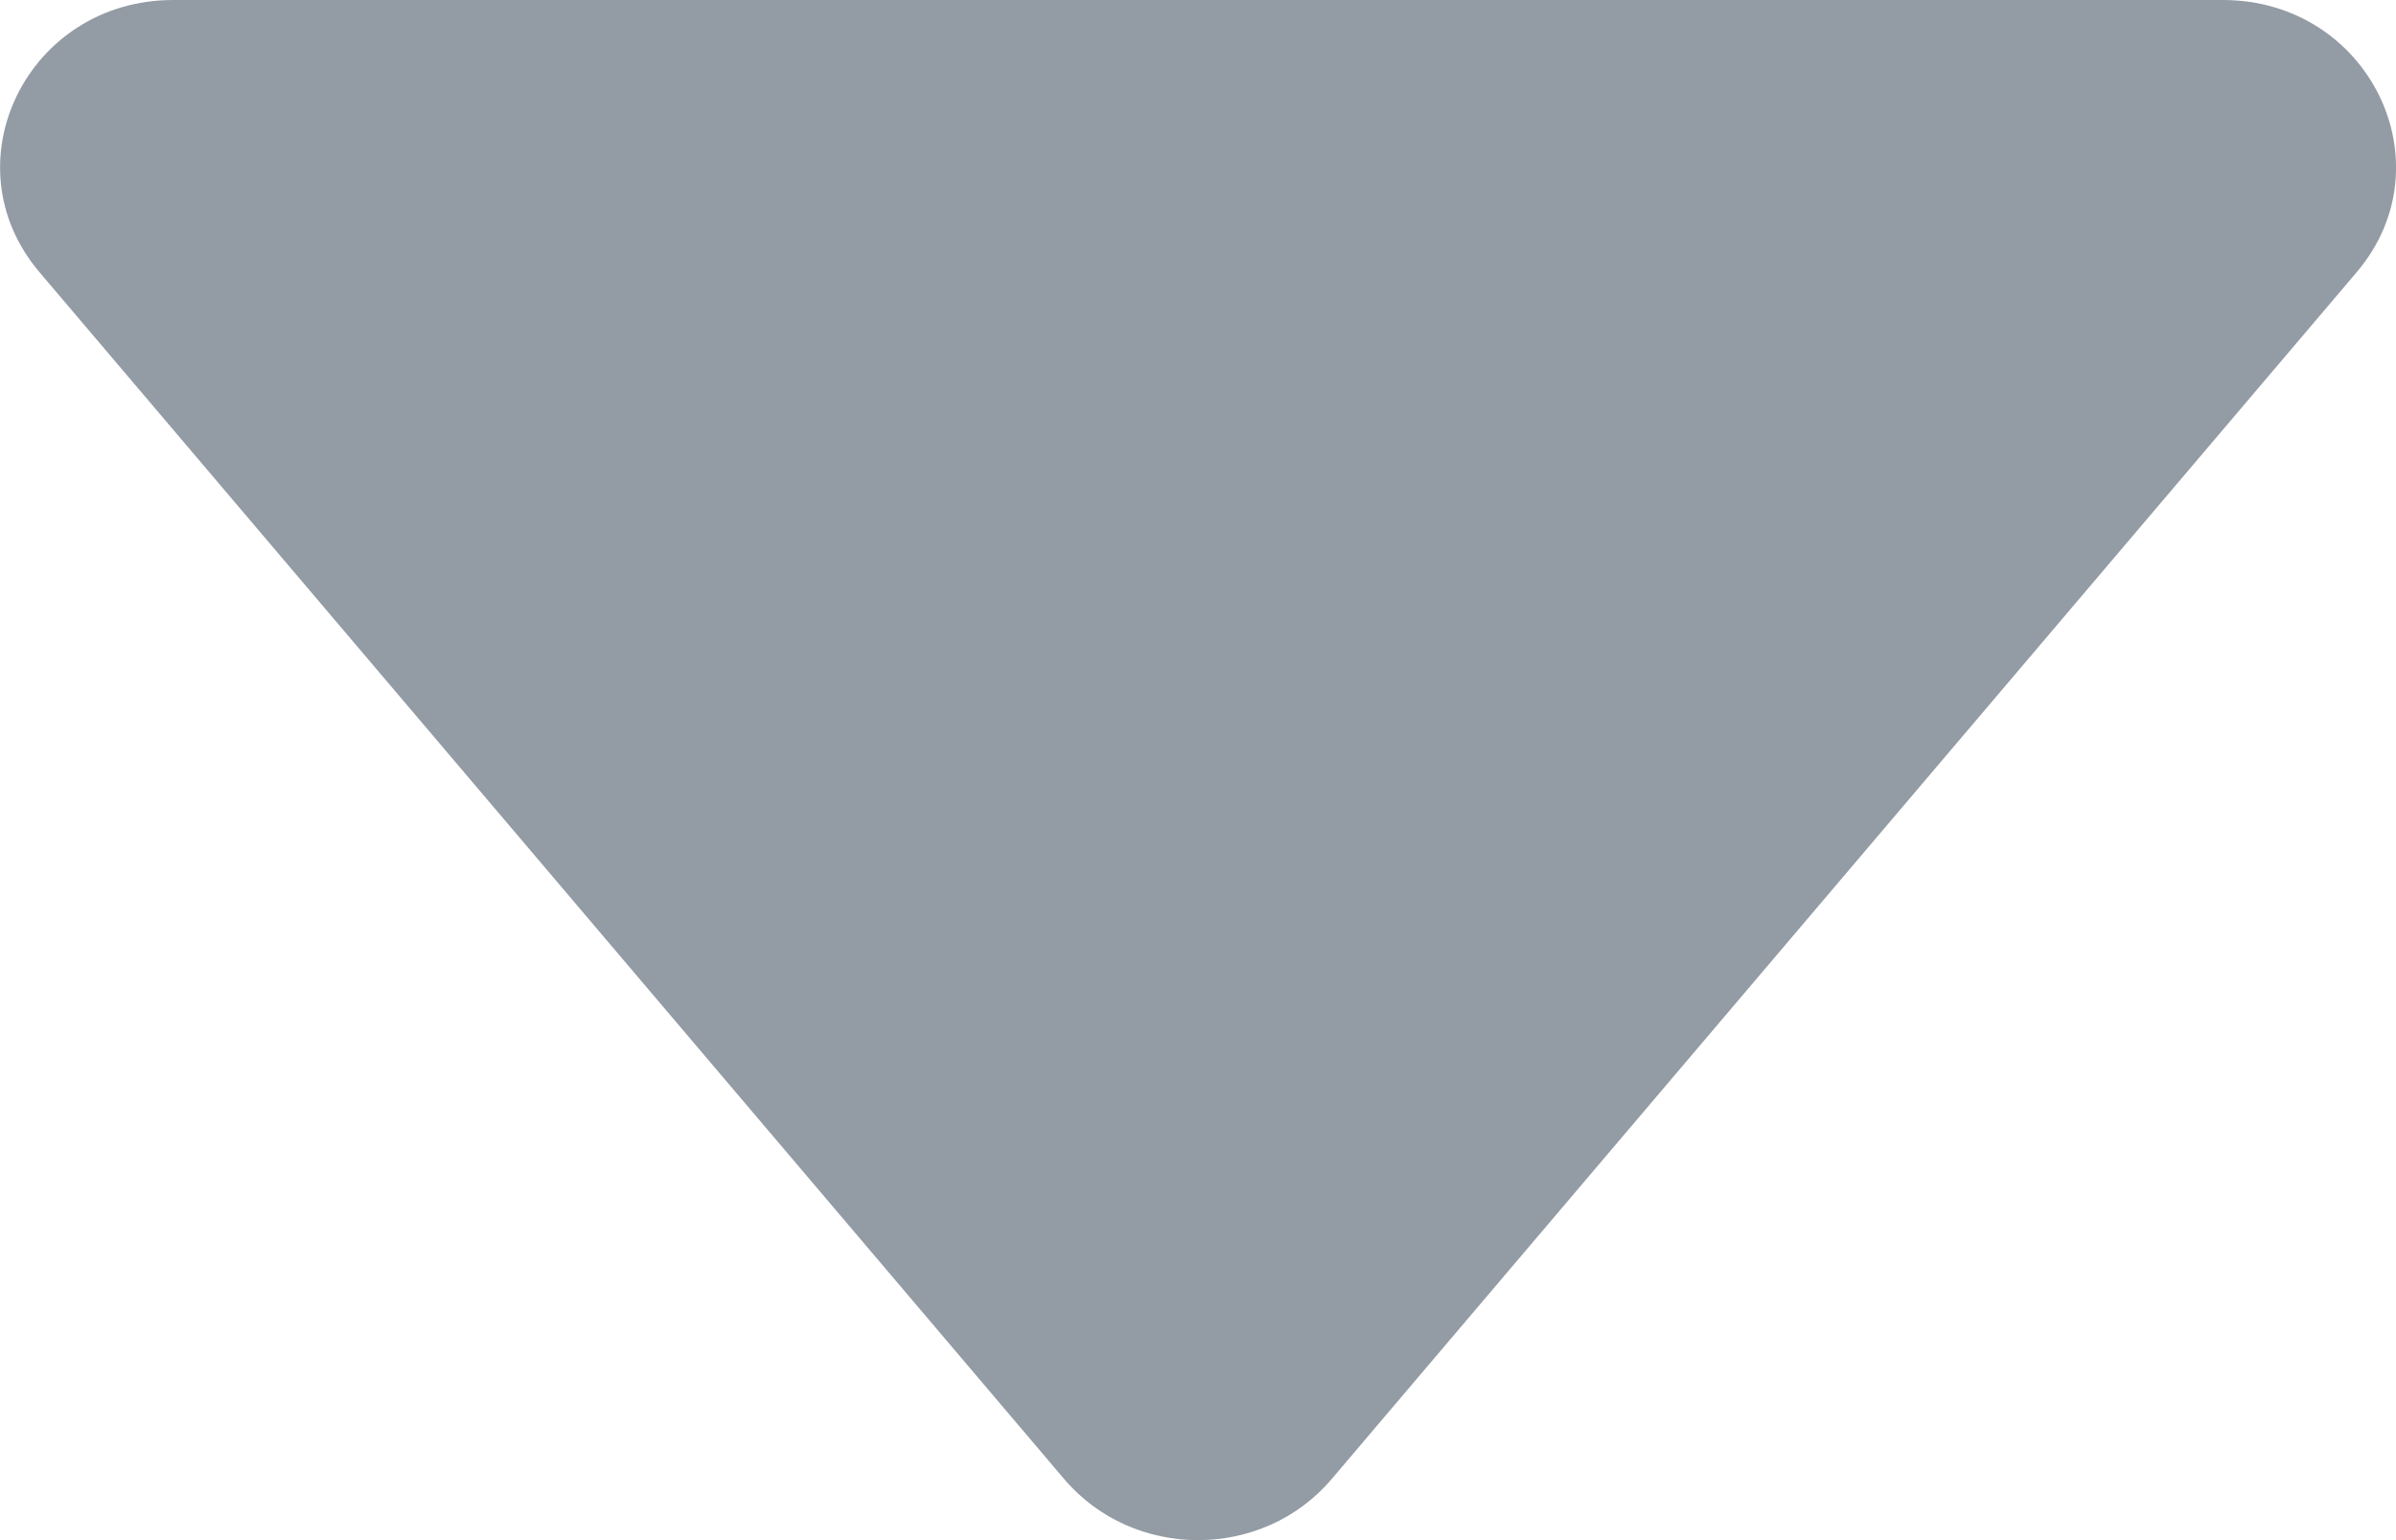 <?xml version="1.0" encoding="UTF-8"?>
<svg width="14px" height="9px" viewBox="0 0 14 9" version="1.1" xmlns="http://www.w3.org/2000/svg" xmlns:xlink="http://www.w3.org/1999/xlink">
    <!-- Generator: Sketch 41.2 (35397) - http://www.bohemiancoding.com/sketch -->
    <title>Fill 131</title>
    <desc>Created with Sketch.</desc>
    <defs></defs>
    <g id="Welcome" stroke="none" stroke-width="1" fill="none" fill-rule="evenodd" fill-opacity="0.573">
        <g id="Events.jsx-(Searching)" transform="translate(-405, -706)" fill="#435061">
            <path d="M409.091,703.73 L416.143,709.719 C416.619,710.123 416.619,710.877 416.143,711.282 L409.091,717.269 C408.455,717.809 407.5,717.34 407.5,716.488 L407.5,704.512 C407.5,703.66 408.455,703.19 409.091,703.73" id="Fill-131" transform="translate(412, 710.5) rotate(90) translate(-412, -710.5) "></path>
        </g>
    </g>
</svg>